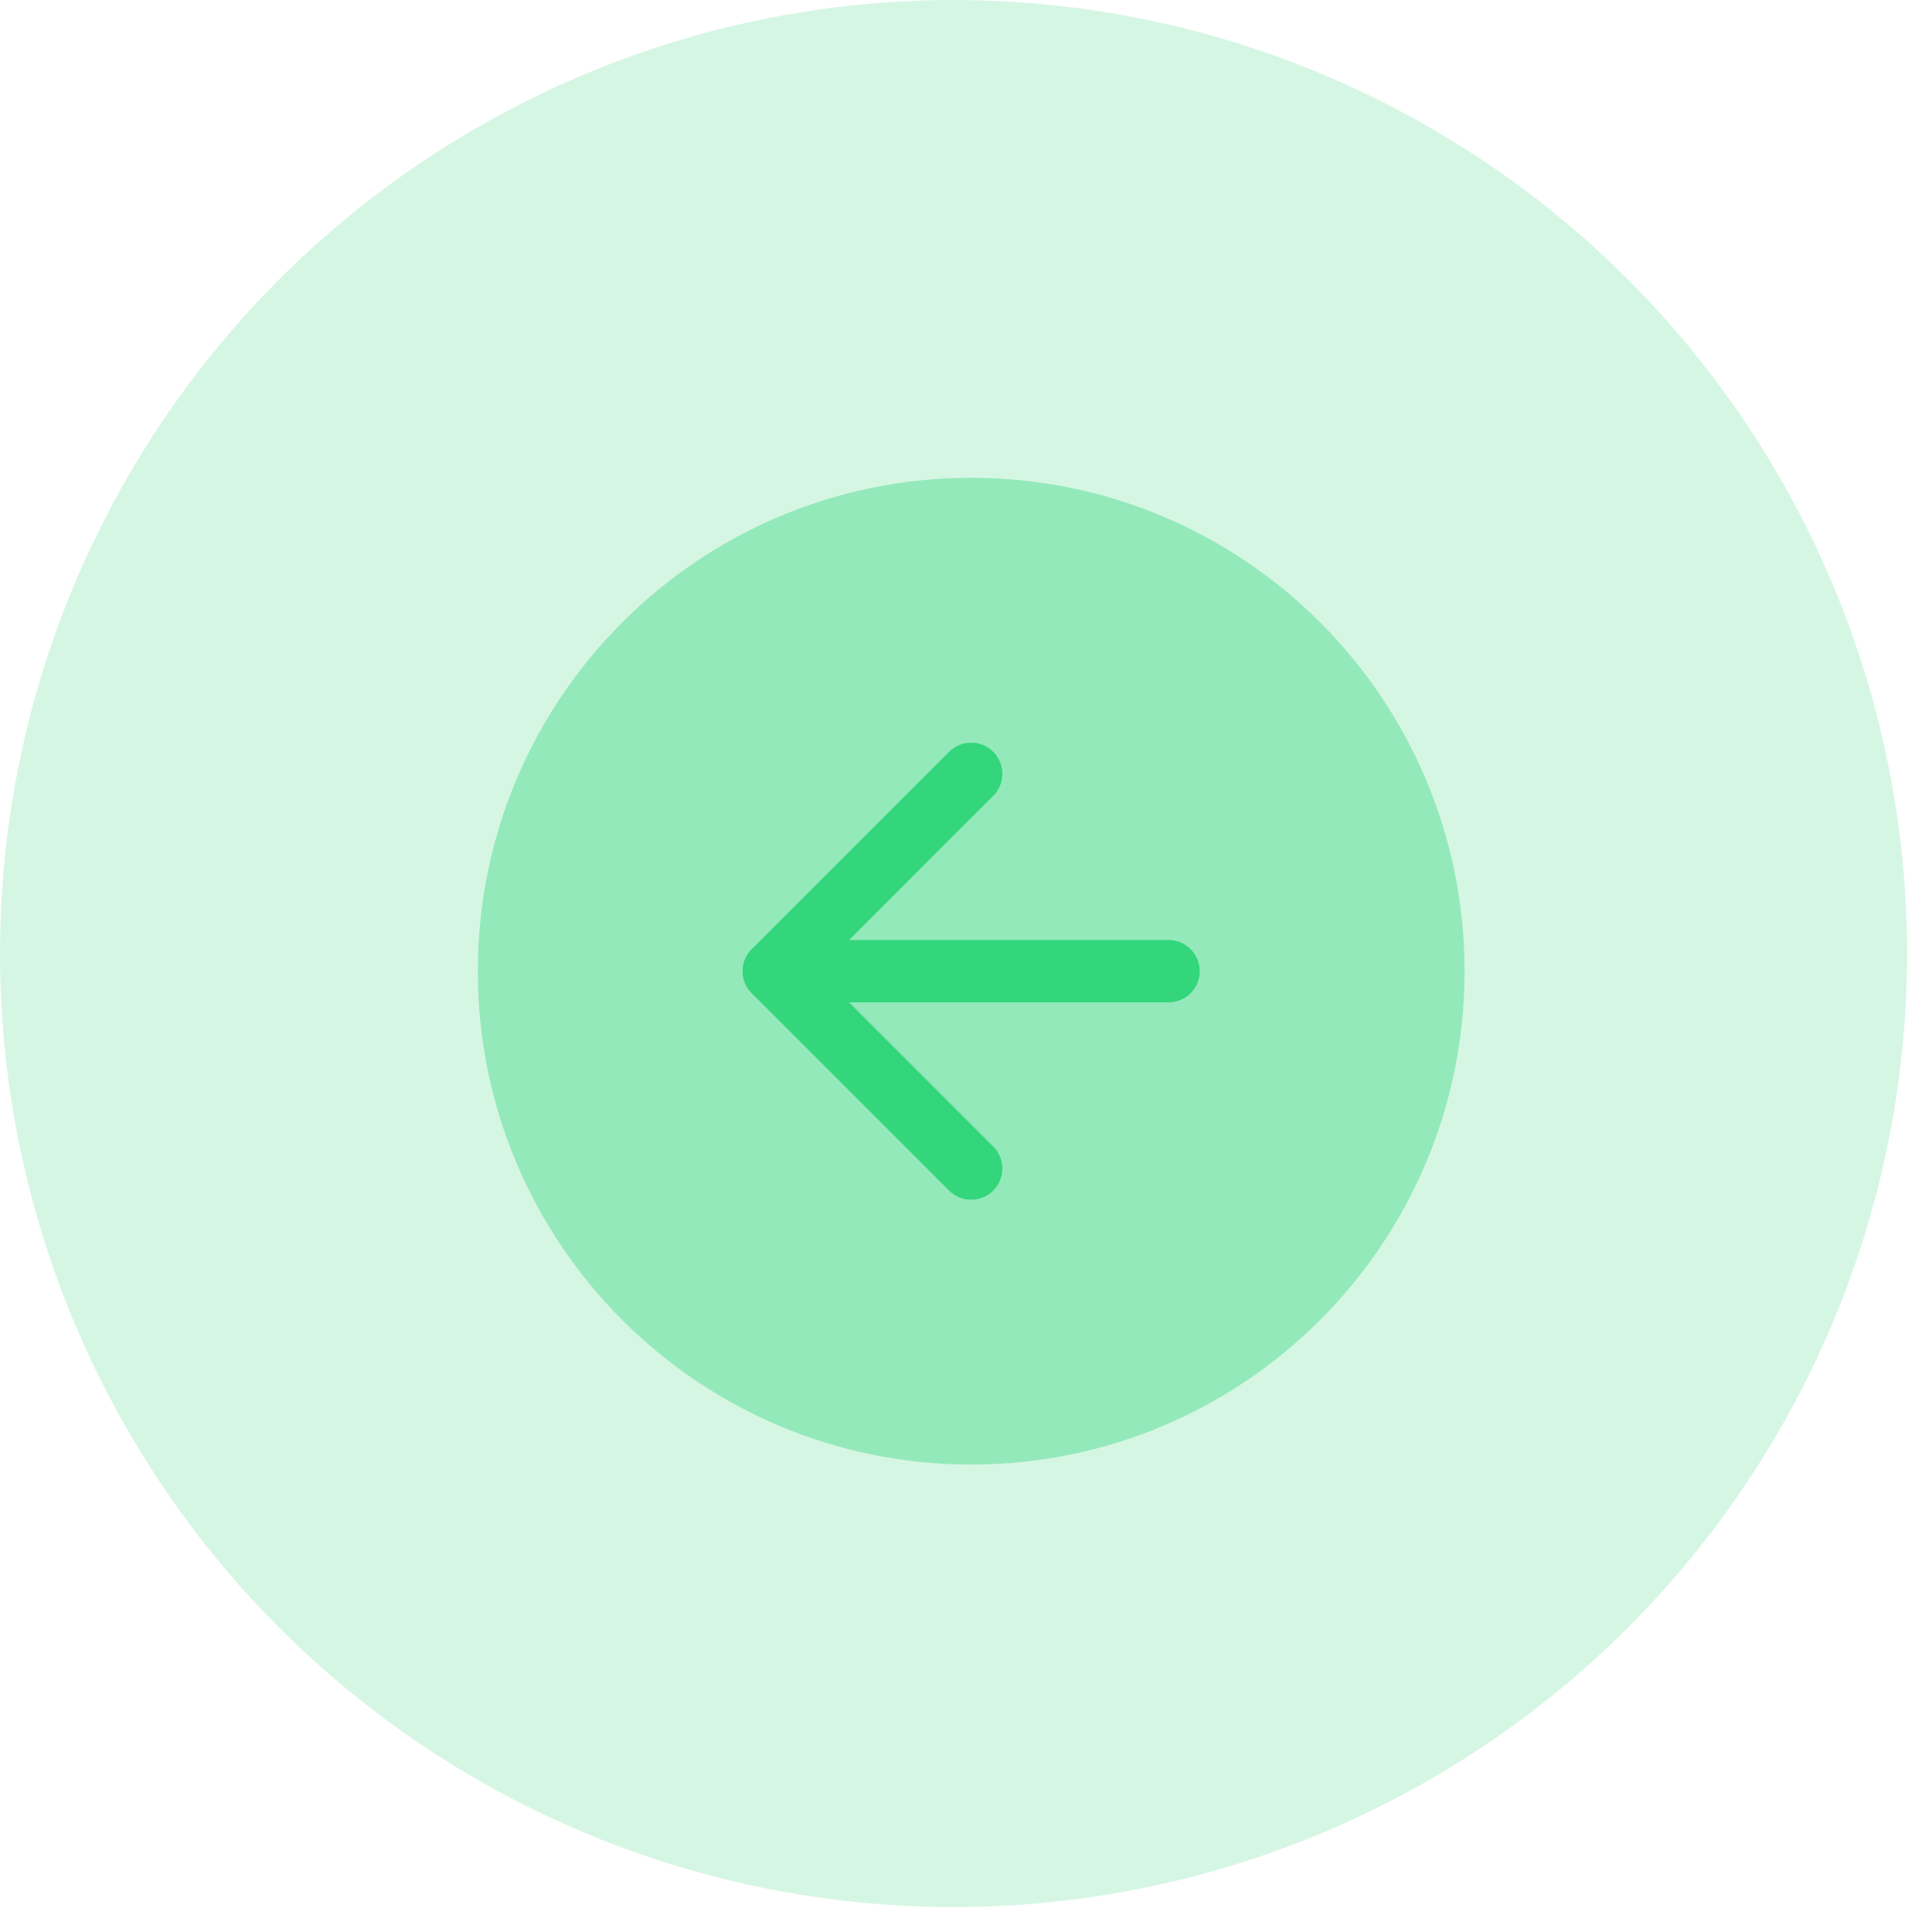 <svg width="62" height="62" viewBox="0 0 62 62" fill="none" xmlns="http://www.w3.org/2000/svg">
<circle cx="30.6" cy="30.6" r="30.6" fill="#33D67B" fill-opacity="0.2"/>
<path d="M31.167 15.333C22.422 15.333 15.333 22.422 15.333 31.167C15.333 39.911 22.422 47 31.167 47C39.911 47 47 39.911 47 31.167C47 22.422 39.911 15.333 31.167 15.333Z" fill="#33D67B" fill-opacity="0.4"/>
<path d="M31.166 24.833L24.833 31.167L31.166 37.5" stroke="#33D67B" stroke-width="2" stroke-linecap="round" stroke-linejoin="round"/>
<path d="M37.5 31.166H24.833" stroke="#33D67B" stroke-width="2" stroke-linecap="round" stroke-linejoin="round"/>
</svg>
